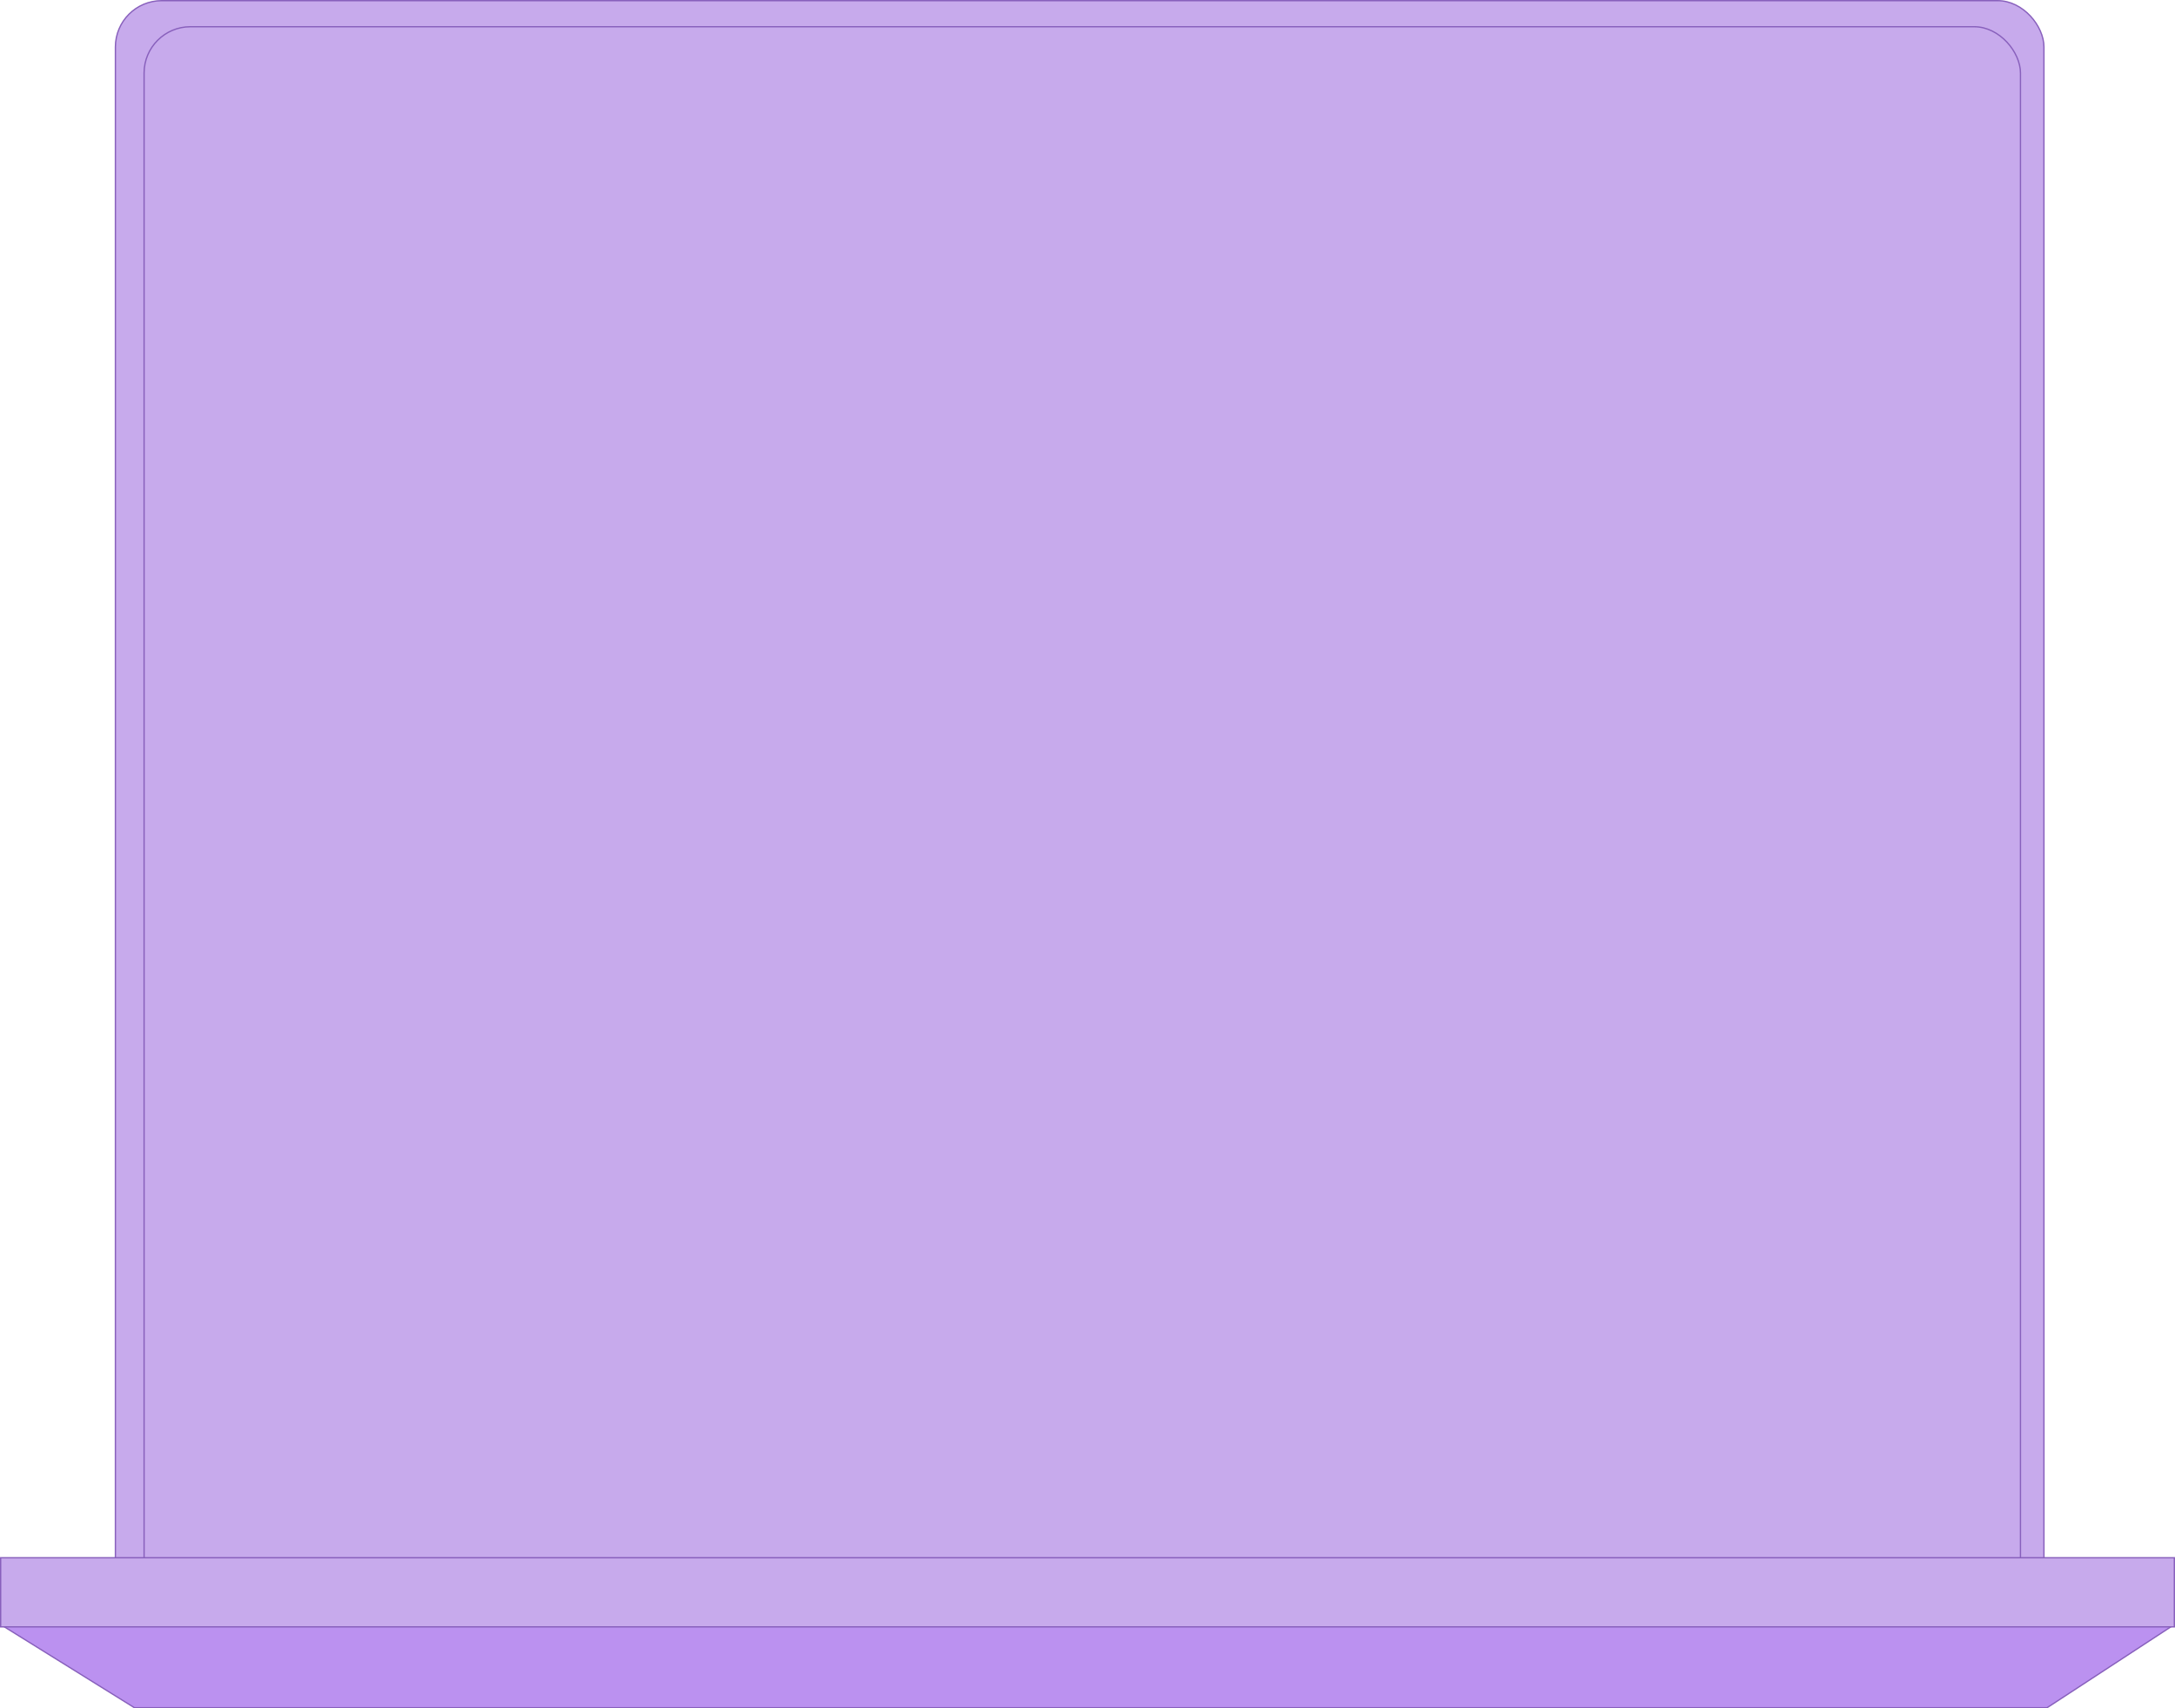 <svg width="834" height="655" viewBox="0 0 834 655" fill="none" xmlns="http://www.w3.org/2000/svg">
<rect x="44.25" y="0.25" width="739.5" height="639.5" rx="17.75" fill="#C7AAEC" stroke="#8860BC" stroke-width="0.5"/>
<rect x="55.25" y="10.25" width="719.5" height="619.5" rx="17.75" fill="#C7AAEC" stroke="#8860BC" stroke-width="0.5"/>
<path d="M51.541 654.75L0.876 623.25H833.16L784.955 654.75H51.541Z" fill="#BB91F0" stroke="#8860BC" stroke-width="0.5"/>
<rect x="0.25" y="597.25" width="833.5" height="26.5" fill="#C7AAEC" stroke="#8860BC" stroke-width="0.5"/>
</svg>
